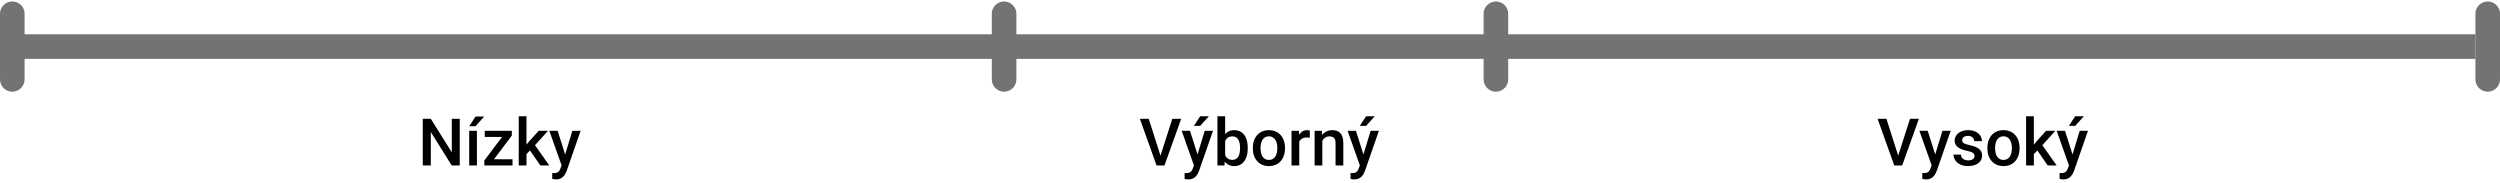 <svg width="300" height="22" viewBox="0 0 305 22" fill="none" xmlns="http://www.w3.org/2000/svg">
<line x1="2" y1="5.5" x2="122" y2="5.5" stroke="#737373" stroke-width="3"/>
<line x1="122.5" y1="1.5" x2="122.5" y2="9.5" stroke="#737373" stroke-width="3" stroke-linecap="round"/>
<line x1="182.5" y1="1.5" x2="182.5" y2="9.5" stroke="#737373" stroke-width="3" stroke-linecap="round"/>
<line x1="303.5" y1="1.5" x2="303.5" y2="9.5" stroke="#737373" stroke-width="3" stroke-linecap="round"/>
<line x1="1.5" y1="1.5" x2="1.5" y2="9.5" stroke="#737373" stroke-width="3" stroke-linecap="round"/>
<line x1="122" y1="5.5" x2="182" y2="5.5" stroke="#737373" stroke-width="3"/>
<line x1="182" y1="5.5" x2="302" y2="5.5" stroke="#737373" stroke-width="3"/>
<path d="M56.09 14.312V20H55.109L52.559 15.926V20H51.578V14.312H52.559L55.117 18.395V14.312H56.09ZM58.184 15.773V20H57.242V15.773H58.184ZM57.25 15.211L58.012 14.035H59.074L58.012 15.211H57.25ZM62.527 19.25V20H59.379V19.25H62.527ZM62.441 16.359L59.699 20H59.09V19.395L61.816 15.773H62.441V16.359ZM62.078 15.773V16.523H59.137V15.773H62.078ZM64.231 14V20H63.285V14H64.231ZM66.856 15.773L65.016 17.812L64.008 18.844L63.762 18.047L64.523 17.105L65.719 15.773H66.856ZM65.922 20L64.551 18.016L65.144 17.355L67.012 20H65.922ZM68.68 19.539L69.828 15.773H70.836L69.141 20.645C69.102 20.749 69.051 20.862 68.988 20.984C68.926 21.107 68.844 21.223 68.742 21.332C68.643 21.444 68.519 21.534 68.371 21.602C68.223 21.672 68.043 21.707 67.832 21.707C67.749 21.707 67.668 21.699 67.59 21.684C67.514 21.671 67.443 21.656 67.375 21.641L67.371 20.922C67.397 20.924 67.428 20.927 67.465 20.93C67.504 20.932 67.535 20.934 67.559 20.934C67.715 20.934 67.845 20.914 67.949 20.875C68.053 20.838 68.138 20.779 68.203 20.695C68.271 20.612 68.328 20.5 68.375 20.359L68.68 19.539ZM68.031 15.773L69.035 18.938L69.203 19.93L68.551 20.098L67.016 15.773H68.031Z" fill="black"/>
<path d="M231.527 18.961L233.023 14.312H234.105L232.066 20H231.336L231.527 18.961ZM230.145 14.312L231.629 18.961L231.832 20H231.098L229.066 14.312H230.145ZM235.828 19.539L236.977 15.773H237.984L236.289 20.645C236.25 20.749 236.199 20.862 236.137 20.984C236.074 21.107 235.992 21.223 235.891 21.332C235.792 21.444 235.668 21.534 235.52 21.602C235.371 21.672 235.191 21.707 234.98 21.707C234.897 21.707 234.816 21.699 234.738 21.684C234.663 21.671 234.591 21.656 234.523 21.641L234.52 20.922C234.546 20.924 234.577 20.927 234.613 20.93C234.652 20.932 234.684 20.934 234.707 20.934C234.863 20.934 234.993 20.914 235.098 20.875C235.202 20.838 235.286 20.779 235.352 20.695C235.419 20.612 235.477 20.5 235.523 20.359L235.828 19.539ZM235.18 15.773L236.184 18.938L236.352 19.93L235.699 20.098L234.164 15.773H235.18ZM240.895 18.855C240.895 18.762 240.871 18.677 240.824 18.602C240.777 18.523 240.688 18.453 240.555 18.391C240.424 18.328 240.232 18.271 239.977 18.219C239.753 18.169 239.547 18.111 239.359 18.043C239.174 17.973 239.016 17.888 238.883 17.789C238.75 17.69 238.647 17.573 238.574 17.438C238.501 17.302 238.465 17.146 238.465 16.969C238.465 16.797 238.503 16.634 238.578 16.48C238.654 16.327 238.762 16.191 238.902 16.074C239.043 15.957 239.214 15.865 239.414 15.797C239.617 15.729 239.844 15.695 240.094 15.695C240.448 15.695 240.751 15.755 241.004 15.875C241.259 15.992 241.454 16.152 241.59 16.355C241.725 16.556 241.793 16.783 241.793 17.035H240.852C240.852 16.923 240.823 16.819 240.766 16.723C240.711 16.624 240.628 16.544 240.516 16.484C240.404 16.422 240.263 16.391 240.094 16.391C239.932 16.391 239.798 16.417 239.691 16.469C239.587 16.518 239.509 16.583 239.457 16.664C239.408 16.745 239.383 16.833 239.383 16.93C239.383 17 239.396 17.064 239.422 17.121C239.451 17.176 239.497 17.227 239.562 17.273C239.628 17.318 239.716 17.359 239.828 17.398C239.943 17.438 240.086 17.475 240.258 17.512C240.581 17.579 240.858 17.667 241.09 17.773C241.324 17.878 241.504 18.013 241.629 18.18C241.754 18.344 241.816 18.552 241.816 18.805C241.816 18.992 241.776 19.164 241.695 19.32C241.617 19.474 241.503 19.608 241.352 19.723C241.201 19.835 241.02 19.922 240.809 19.984C240.6 20.047 240.366 20.078 240.105 20.078C239.723 20.078 239.398 20.01 239.133 19.875C238.867 19.737 238.665 19.561 238.527 19.348C238.392 19.131 238.324 18.908 238.324 18.676H239.234C239.245 18.85 239.293 18.99 239.379 19.094C239.467 19.195 239.577 19.27 239.707 19.316C239.84 19.361 239.977 19.383 240.117 19.383C240.286 19.383 240.428 19.361 240.543 19.316C240.658 19.27 240.745 19.207 240.805 19.129C240.865 19.048 240.895 18.957 240.895 18.855ZM242.461 17.934V17.844C242.461 17.539 242.505 17.256 242.594 16.996C242.682 16.733 242.81 16.505 242.977 16.312C243.146 16.117 243.352 15.966 243.594 15.859C243.839 15.75 244.115 15.695 244.422 15.695C244.732 15.695 245.008 15.75 245.25 15.859C245.495 15.966 245.702 16.117 245.871 16.312C246.04 16.505 246.169 16.733 246.258 16.996C246.346 17.256 246.391 17.539 246.391 17.844V17.934C246.391 18.238 246.346 18.521 246.258 18.781C246.169 19.042 246.04 19.27 245.871 19.465C245.702 19.658 245.496 19.809 245.254 19.918C245.012 20.025 244.737 20.078 244.43 20.078C244.12 20.078 243.842 20.025 243.598 19.918C243.355 19.809 243.15 19.658 242.98 19.465C242.811 19.27 242.682 19.042 242.594 18.781C242.505 18.521 242.461 18.238 242.461 17.934ZM243.402 17.844V17.934C243.402 18.124 243.422 18.303 243.461 18.473C243.5 18.642 243.561 18.79 243.645 18.918C243.728 19.046 243.835 19.146 243.965 19.219C244.095 19.292 244.25 19.328 244.43 19.328C244.604 19.328 244.755 19.292 244.883 19.219C245.013 19.146 245.12 19.046 245.203 18.918C245.286 18.79 245.348 18.642 245.387 18.473C245.428 18.303 245.449 18.124 245.449 17.934V17.844C245.449 17.656 245.428 17.479 245.387 17.312C245.348 17.143 245.285 16.994 245.199 16.863C245.116 16.733 245.009 16.631 244.879 16.559C244.751 16.483 244.599 16.445 244.422 16.445C244.245 16.445 244.091 16.483 243.961 16.559C243.833 16.631 243.728 16.733 243.645 16.863C243.561 16.994 243.5 17.143 243.461 17.312C243.422 17.479 243.402 17.656 243.402 17.844ZM248.129 14V20H247.184V14H248.129ZM250.754 15.773L248.914 17.812L247.906 18.844L247.66 18.047L248.422 17.105L249.617 15.773H250.754ZM249.82 20L248.449 18.016L249.043 17.355L250.91 20H249.82ZM252.578 19.539L253.727 15.773H254.734L253.039 20.645C253 20.749 252.949 20.862 252.887 20.984C252.824 21.107 252.742 21.223 252.641 21.332C252.542 21.444 252.418 21.534 252.27 21.602C252.121 21.672 251.941 21.707 251.73 21.707C251.647 21.707 251.566 21.699 251.488 21.684C251.413 21.671 251.341 21.656 251.273 21.641L251.27 20.922C251.296 20.924 251.327 20.927 251.363 20.93C251.402 20.932 251.434 20.934 251.457 20.934C251.613 20.934 251.743 20.914 251.848 20.875C251.952 20.838 252.036 20.779 252.102 20.695C252.169 20.612 252.227 20.5 252.273 20.359L252.578 19.539ZM251.93 15.773L252.934 18.938L253.102 19.93L252.449 20.098L250.914 15.773H251.93ZM252.406 15.176L253.168 14H254.23L253.168 15.176H252.406Z" fill="black"/>
<path d="M141.527 18.961L143.023 14.312H144.105L142.066 20H141.336L141.527 18.961ZM140.145 14.312L141.629 18.961L141.832 20H141.098L139.066 14.312H140.145ZM145.828 19.539L146.977 15.773H147.984L146.289 20.645C146.25 20.749 146.199 20.862 146.137 20.984C146.074 21.107 145.992 21.223 145.891 21.332C145.792 21.444 145.668 21.534 145.52 21.602C145.371 21.672 145.191 21.707 144.98 21.707C144.897 21.707 144.816 21.699 144.738 21.684C144.663 21.671 144.591 21.656 144.523 21.641L144.52 20.922C144.546 20.924 144.577 20.927 144.613 20.93C144.652 20.932 144.684 20.934 144.707 20.934C144.863 20.934 144.993 20.914 145.098 20.875C145.202 20.838 145.286 20.779 145.352 20.695C145.419 20.612 145.477 20.5 145.523 20.359L145.828 19.539ZM145.18 15.773L146.184 18.938L146.352 19.93L145.699 20.098L144.164 15.773H145.18ZM145.656 15.176L146.418 14H147.48L146.418 15.176H145.656ZM148.527 14H149.469V19.098L149.379 20H148.527V14ZM152.227 17.848V17.93C152.227 18.242 152.191 18.53 152.121 18.793C152.053 19.053 151.949 19.28 151.809 19.473C151.671 19.665 151.499 19.815 151.293 19.922C151.09 20.026 150.854 20.078 150.586 20.078C150.323 20.078 150.094 20.029 149.898 19.93C149.703 19.831 149.539 19.69 149.406 19.508C149.276 19.326 149.171 19.108 149.09 18.855C149.009 18.603 148.952 18.324 148.918 18.02V17.758C148.952 17.451 149.009 17.172 149.09 16.922C149.171 16.669 149.276 16.452 149.406 16.27C149.539 16.085 149.702 15.943 149.895 15.844C150.09 15.745 150.318 15.695 150.578 15.695C150.849 15.695 151.087 15.747 151.293 15.852C151.501 15.956 151.674 16.104 151.812 16.297C151.951 16.487 152.053 16.713 152.121 16.977C152.191 17.24 152.227 17.53 152.227 17.848ZM151.285 17.93V17.848C151.285 17.658 151.27 17.479 151.238 17.312C151.207 17.143 151.155 16.995 151.082 16.867C151.012 16.74 150.915 16.639 150.793 16.566C150.673 16.491 150.523 16.453 150.344 16.453C150.177 16.453 150.034 16.482 149.914 16.539C149.794 16.596 149.694 16.674 149.613 16.773C149.533 16.872 149.469 16.987 149.422 17.117C149.378 17.247 149.348 17.388 149.332 17.539V18.246C149.355 18.441 149.405 18.621 149.48 18.785C149.559 18.947 149.668 19.077 149.809 19.176C149.949 19.272 150.13 19.32 150.352 19.32C150.526 19.32 150.673 19.285 150.793 19.215C150.913 19.145 151.008 19.047 151.078 18.922C151.151 18.794 151.203 18.646 151.234 18.477C151.268 18.307 151.285 18.125 151.285 17.93ZM152.844 17.934V17.844C152.844 17.539 152.888 17.256 152.977 16.996C153.065 16.733 153.193 16.505 153.359 16.312C153.529 16.117 153.734 15.966 153.977 15.859C154.221 15.75 154.497 15.695 154.805 15.695C155.115 15.695 155.391 15.75 155.633 15.859C155.878 15.966 156.085 16.117 156.254 16.312C156.423 16.505 156.552 16.733 156.641 16.996C156.729 17.256 156.773 17.539 156.773 17.844V17.934C156.773 18.238 156.729 18.521 156.641 18.781C156.552 19.042 156.423 19.27 156.254 19.465C156.085 19.658 155.879 19.809 155.637 19.918C155.395 20.025 155.12 20.078 154.812 20.078C154.503 20.078 154.225 20.025 153.98 19.918C153.738 19.809 153.533 19.658 153.363 19.465C153.194 19.27 153.065 19.042 152.977 18.781C152.888 18.521 152.844 18.238 152.844 17.934ZM153.785 17.844V17.934C153.785 18.124 153.805 18.303 153.844 18.473C153.883 18.642 153.944 18.79 154.027 18.918C154.111 19.046 154.217 19.146 154.348 19.219C154.478 19.292 154.633 19.328 154.812 19.328C154.987 19.328 155.138 19.292 155.266 19.219C155.396 19.146 155.503 19.046 155.586 18.918C155.669 18.79 155.73 18.642 155.77 18.473C155.811 18.303 155.832 18.124 155.832 17.934V17.844C155.832 17.656 155.811 17.479 155.77 17.312C155.73 17.143 155.668 16.994 155.582 16.863C155.499 16.733 155.392 16.631 155.262 16.559C155.134 16.483 154.982 16.445 154.805 16.445C154.628 16.445 154.474 16.483 154.344 16.559C154.216 16.631 154.111 16.733 154.027 16.863C153.944 16.994 153.883 17.143 153.844 17.312C153.805 17.479 153.785 17.656 153.785 17.844ZM158.508 16.578V20H157.566V15.773H158.465L158.508 16.578ZM159.801 15.746L159.793 16.621C159.736 16.611 159.673 16.603 159.605 16.598C159.54 16.592 159.475 16.59 159.41 16.59C159.249 16.59 159.107 16.613 158.984 16.66C158.862 16.704 158.759 16.77 158.676 16.855C158.595 16.939 158.533 17.04 158.488 17.16C158.444 17.28 158.418 17.414 158.41 17.562L158.195 17.578C158.195 17.312 158.221 17.066 158.273 16.84C158.326 16.613 158.404 16.414 158.508 16.242C158.615 16.07 158.747 15.936 158.906 15.84C159.068 15.743 159.254 15.695 159.465 15.695C159.522 15.695 159.583 15.7 159.648 15.711C159.716 15.721 159.767 15.733 159.801 15.746ZM161.324 16.676V20H160.383V15.773H161.27L161.324 16.676ZM161.156 17.73L160.852 17.727C160.854 17.427 160.896 17.152 160.977 16.902C161.06 16.652 161.174 16.438 161.32 16.258C161.469 16.078 161.646 15.94 161.852 15.844C162.057 15.745 162.286 15.695 162.539 15.695C162.742 15.695 162.926 15.724 163.09 15.781C163.257 15.836 163.398 15.926 163.516 16.051C163.635 16.176 163.727 16.338 163.789 16.539C163.852 16.737 163.883 16.98 163.883 17.27V20H162.938V17.266C162.938 17.062 162.908 16.902 162.848 16.785C162.79 16.665 162.706 16.581 162.594 16.531C162.484 16.479 162.348 16.453 162.184 16.453C162.022 16.453 161.878 16.487 161.75 16.555C161.622 16.622 161.514 16.715 161.426 16.832C161.34 16.949 161.273 17.085 161.227 17.238C161.18 17.392 161.156 17.556 161.156 17.73ZM166.07 19.539L167.219 15.773H168.227L166.531 20.645C166.492 20.749 166.441 20.862 166.379 20.984C166.316 21.107 166.234 21.223 166.133 21.332C166.034 21.444 165.91 21.534 165.762 21.602C165.613 21.672 165.434 21.707 165.223 21.707C165.139 21.707 165.059 21.699 164.98 21.684C164.905 21.671 164.833 21.656 164.766 21.641L164.762 20.922C164.788 20.924 164.819 20.927 164.855 20.93C164.895 20.932 164.926 20.934 164.949 20.934C165.105 20.934 165.236 20.914 165.34 20.875C165.444 20.838 165.529 20.779 165.594 20.695C165.661 20.612 165.719 20.5 165.766 20.359L166.07 19.539ZM165.422 15.773L166.426 18.938L166.594 19.93L165.941 20.098L164.406 15.773H165.422ZM165.898 15.176L166.66 14H167.723L166.66 15.176H165.898Z" fill="black"/>
</svg>

